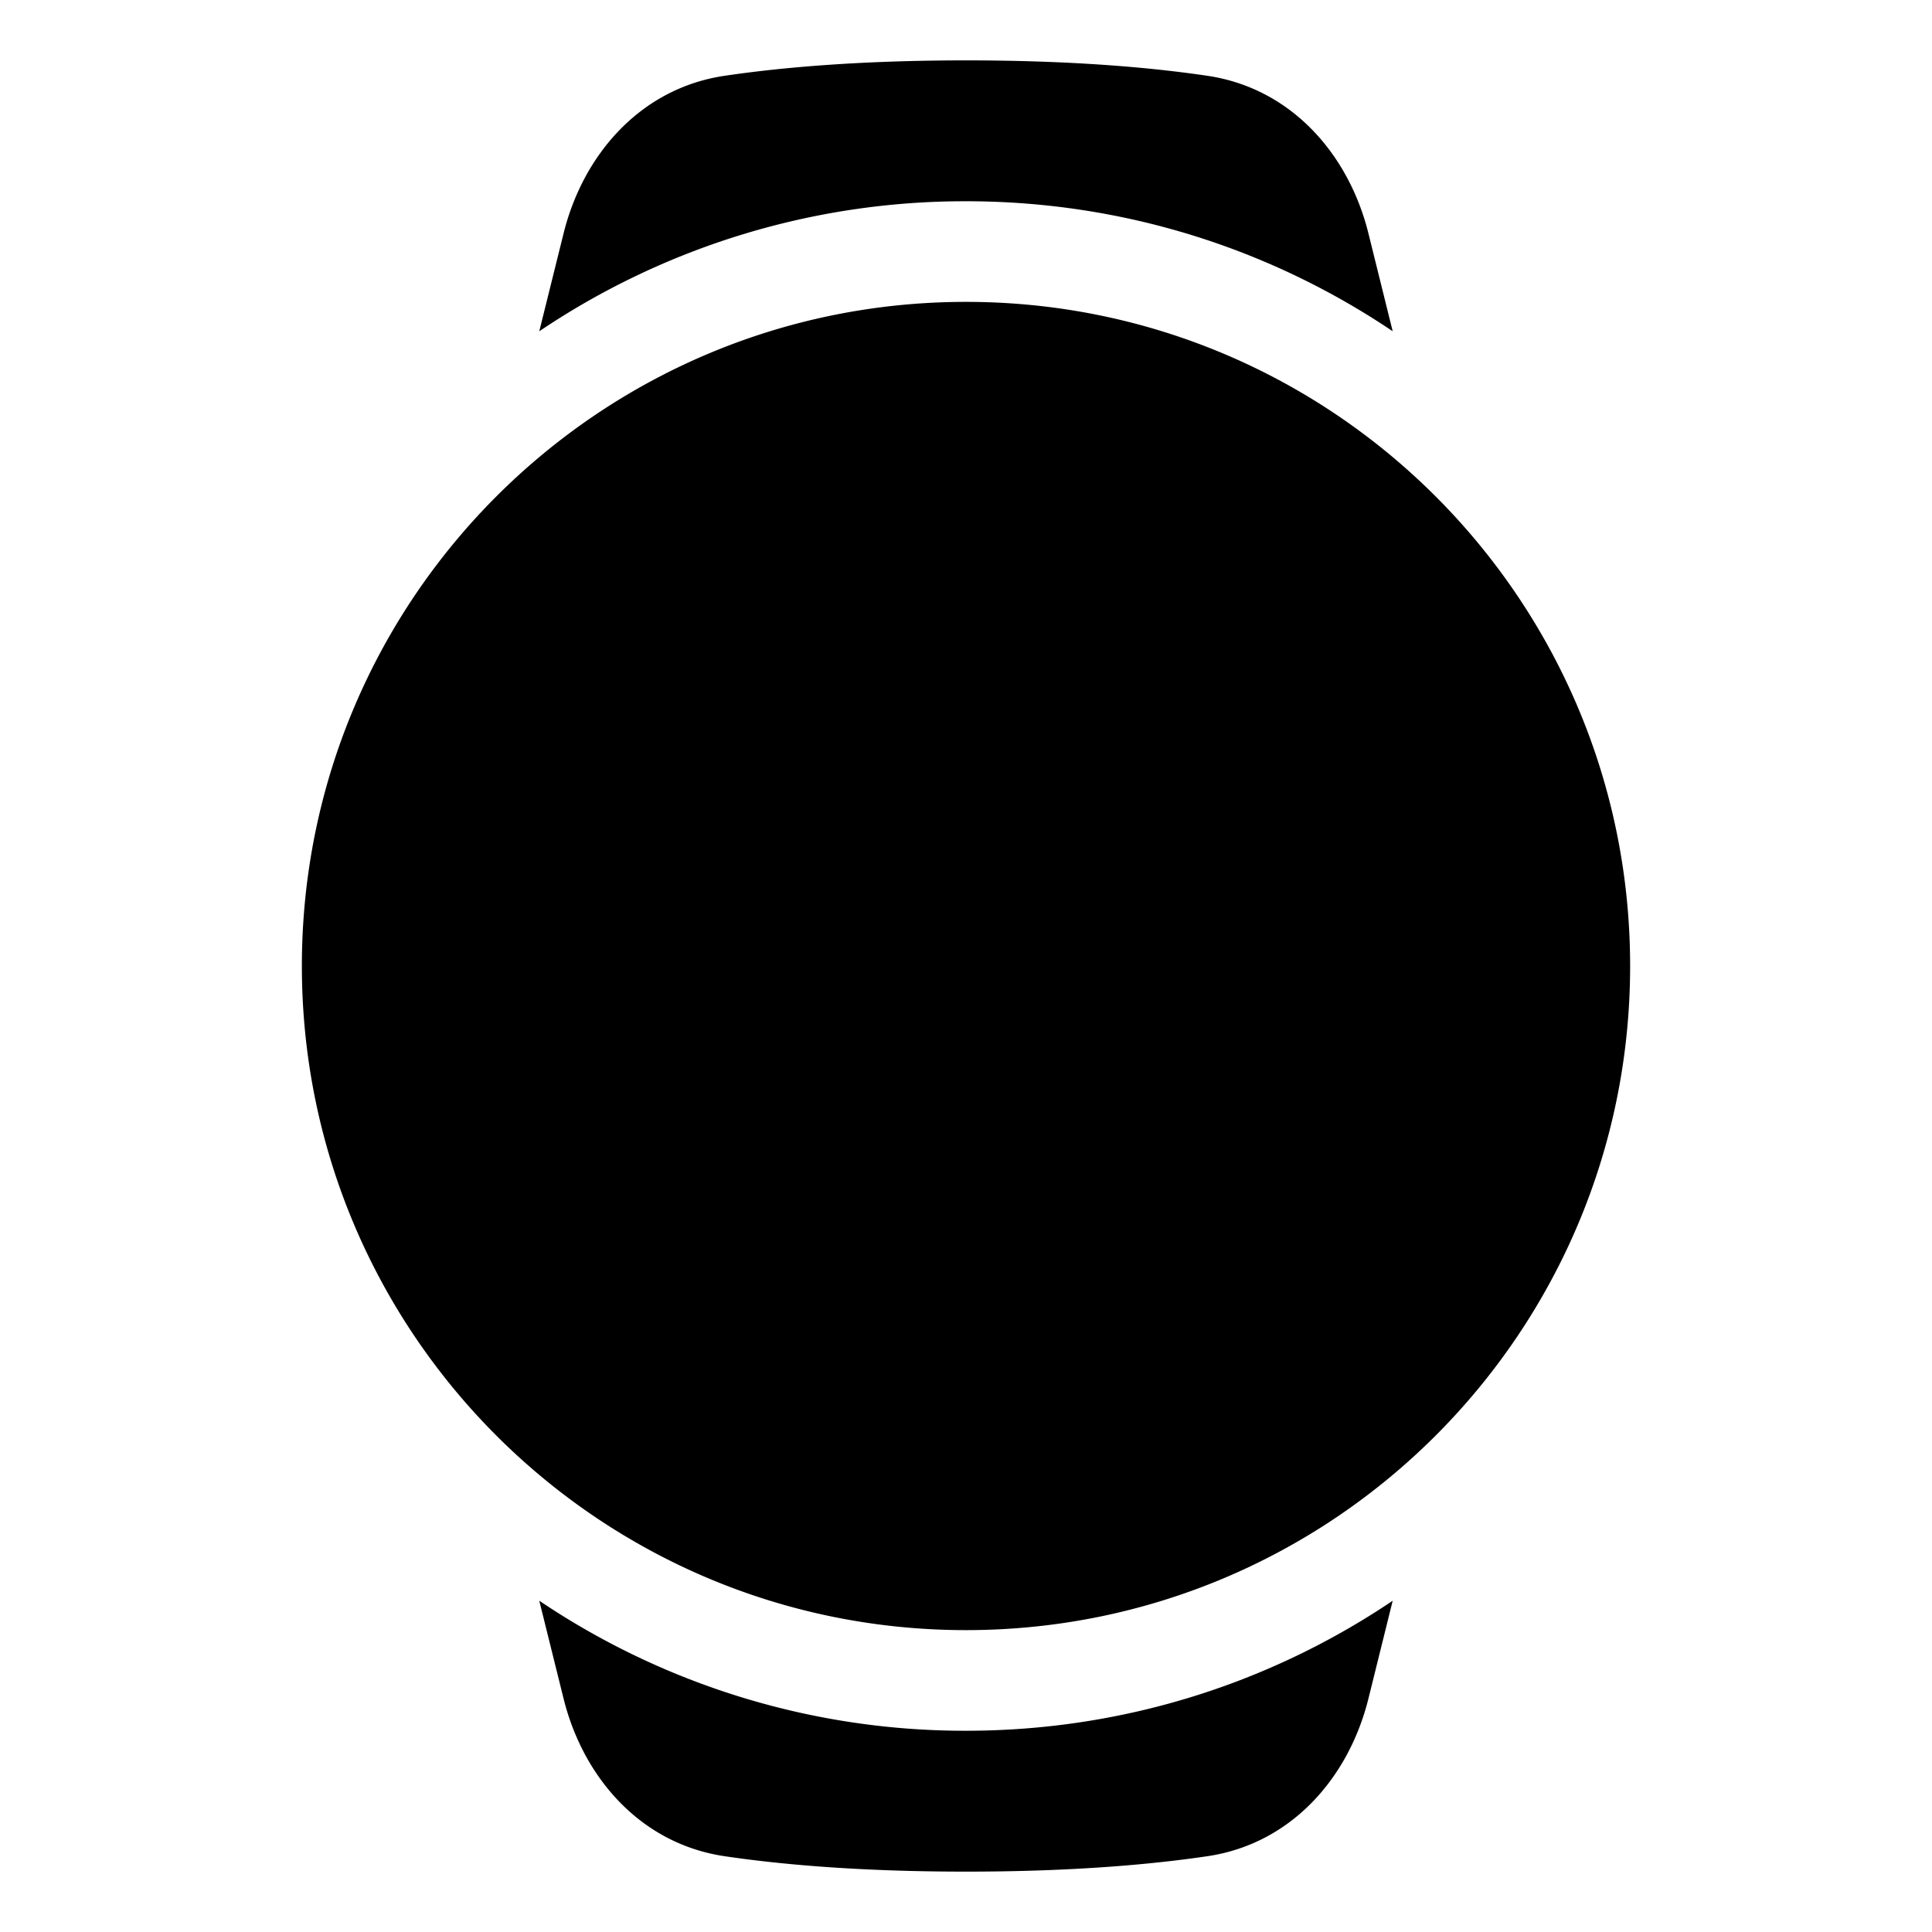 <svg xmlns="http://www.w3.org/2000/svg" fill="none" viewBox="0 0 48 48" id="Watch-1--Streamline-Plump">
  <desc>
    Watch 1 Streamline Icon: https://streamlinehq.com
  </desc>
  <g id="watch-1--device-timepiece-cirle-electronics-face-blank-watch-smart">
    <path id="Union" fill="#000000" fill-rule="evenodd" d="M24 1.5c-2.62 0 -4.585 0.174 -5.998 0.383 -2.09 0.31 -3.514 1.957 -4 3.915l-0.604 2.433A18.912 18.912 0 0 1 24 5c3.926 0 7.573 1.19 10.601 3.23l-0.603 -2.432c-0.486 -1.958 -1.91 -3.605 -4 -3.915C28.585 1.674 26.621 1.5 24 1.5Zm-9.998 40.702 -0.604 -2.433A18.912 18.912 0 0 0 24 43c3.926 0 7.573 -1.19 10.601 -3.23l-0.603 2.432c-0.486 1.958 -1.91 3.605 -4 3.915 -1.413 0.209 -3.377 0.383 -5.998 0.383 -2.62 0 -4.585 -0.174 -5.998 -0.383 -2.09 -0.31 -3.514 -1.957 -4 -3.915ZM7.5 24c0 -9.113 7.387 -16.5 16.5 -16.5S40.5 14.887 40.5 24 33.113 40.5 24 40.5 7.5 33.113 7.5 24Z" clip-rule="evenodd" stroke-width="1"></path>
  </g>
</svg>